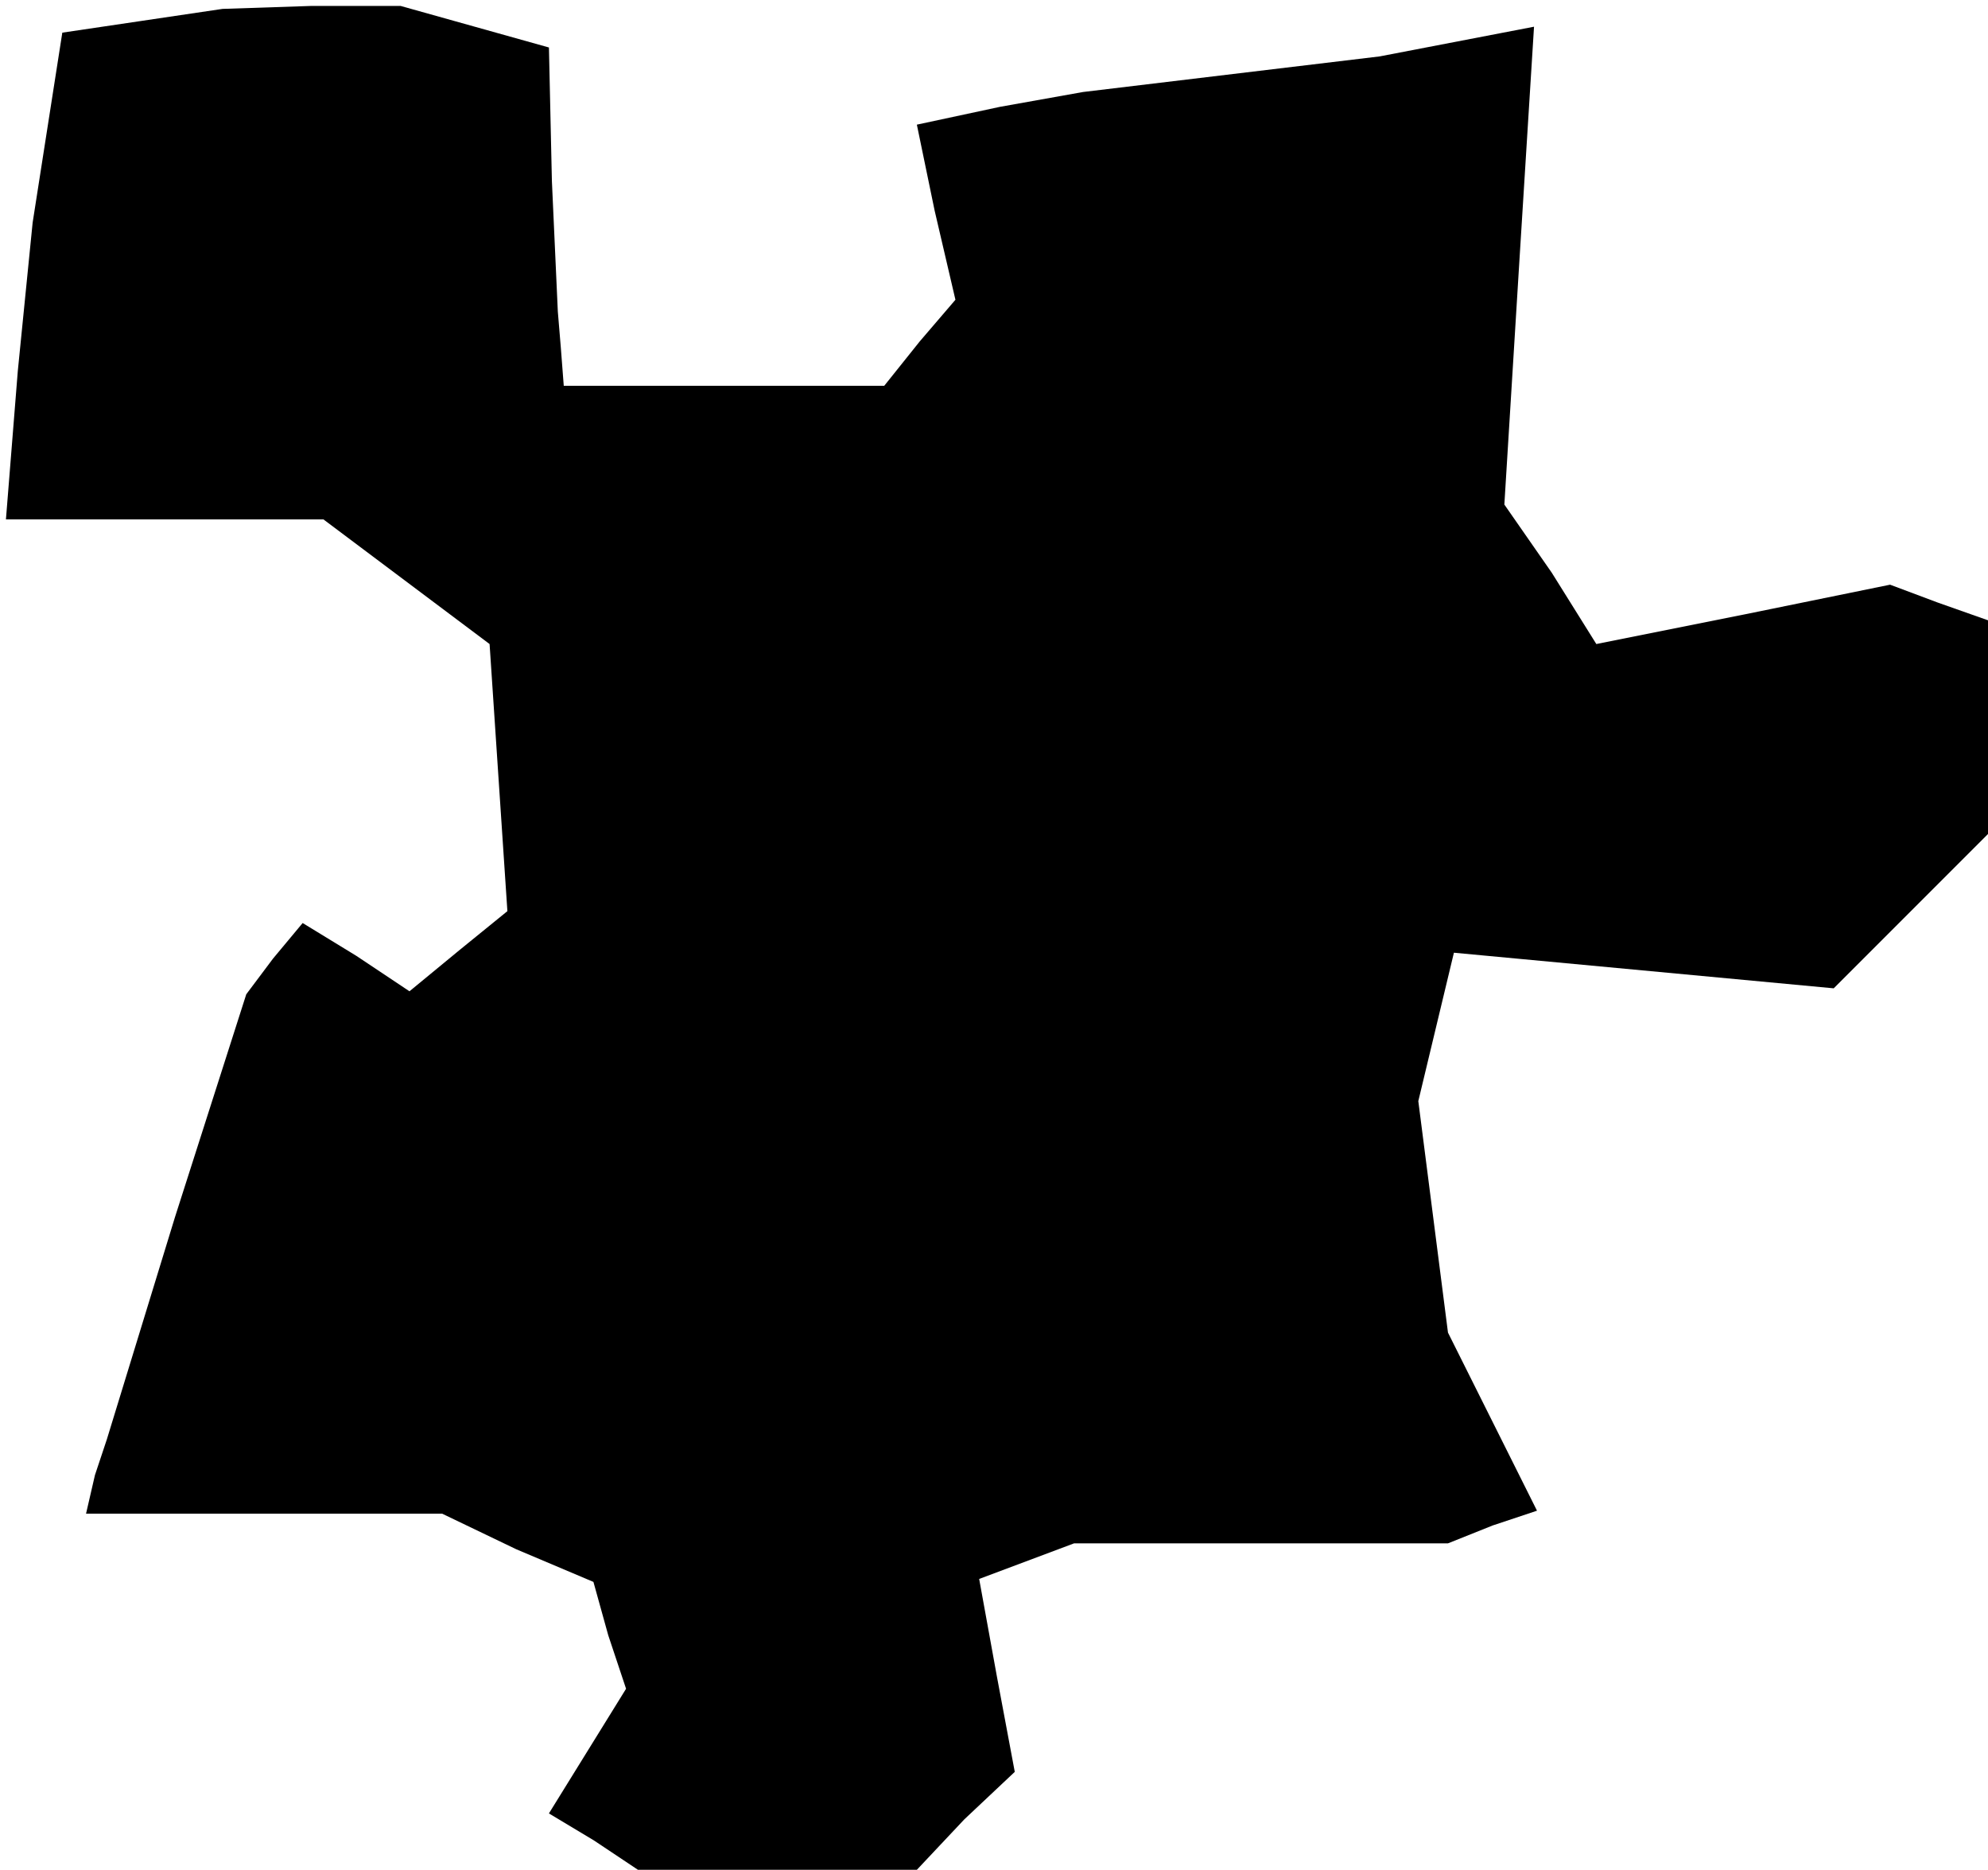<?xml version="1.0" standalone="no"?>
<!DOCTYPE svg PUBLIC "-//W3C//DTD SVG 20010904//EN"
 "http://www.w3.org/TR/2001/REC-SVG-20010904/DTD/svg10.dtd">
<svg version="1.0" xmlns="http://www.w3.org/2000/svg"
 width="67pt" height="63pt" viewBox="0 0 67 63"
 preserveAspectRatio="xMidYMid meet">
<g transform="translate(0,63) scale(0.1,-0.1)"
fill="#000000" stroke="none">
<path d="M48 623 l-27 -4 -5 -32 -5 -32 -5 -50 -4 -50 53 0 54 0 28 -21 28
-21 3 -45 3 -45 -16 -13 -17 -14 -18 12 -18 11 -10 -12 -9 -12 -24 -75 -23
-75 -4 -12 -3 -13 60 0 60 0 25 -12 26 -11 5 -18 6 -18 -13 -21 -13 -21 15 -9
15 -10 47 0 47 0 16 17 17 16 -6 32 -6 33 16 6 16 6 63 0 63 0 15 6 15 5 -15
30 -15 30 -5 39 -5 39 6 25 6 25 64 -6 64 -6 26 26 26 26 0 36 0 36 -17 6 -16
6 -49 -10 -50 -10 -15 24 -16 23 5 81 5 80 -26 -5 -26 -5 -50 -6 -50 -6 -28
-5 -28 -6 6 -29 7 -30 -12 -14 -12 -15 -54 0 -54 0 -1 13 -1 12 -2 44 -1 45
-25 7 -25 7 -30 0 -30 -1 -27 -4z"/>
</g>
</svg>
